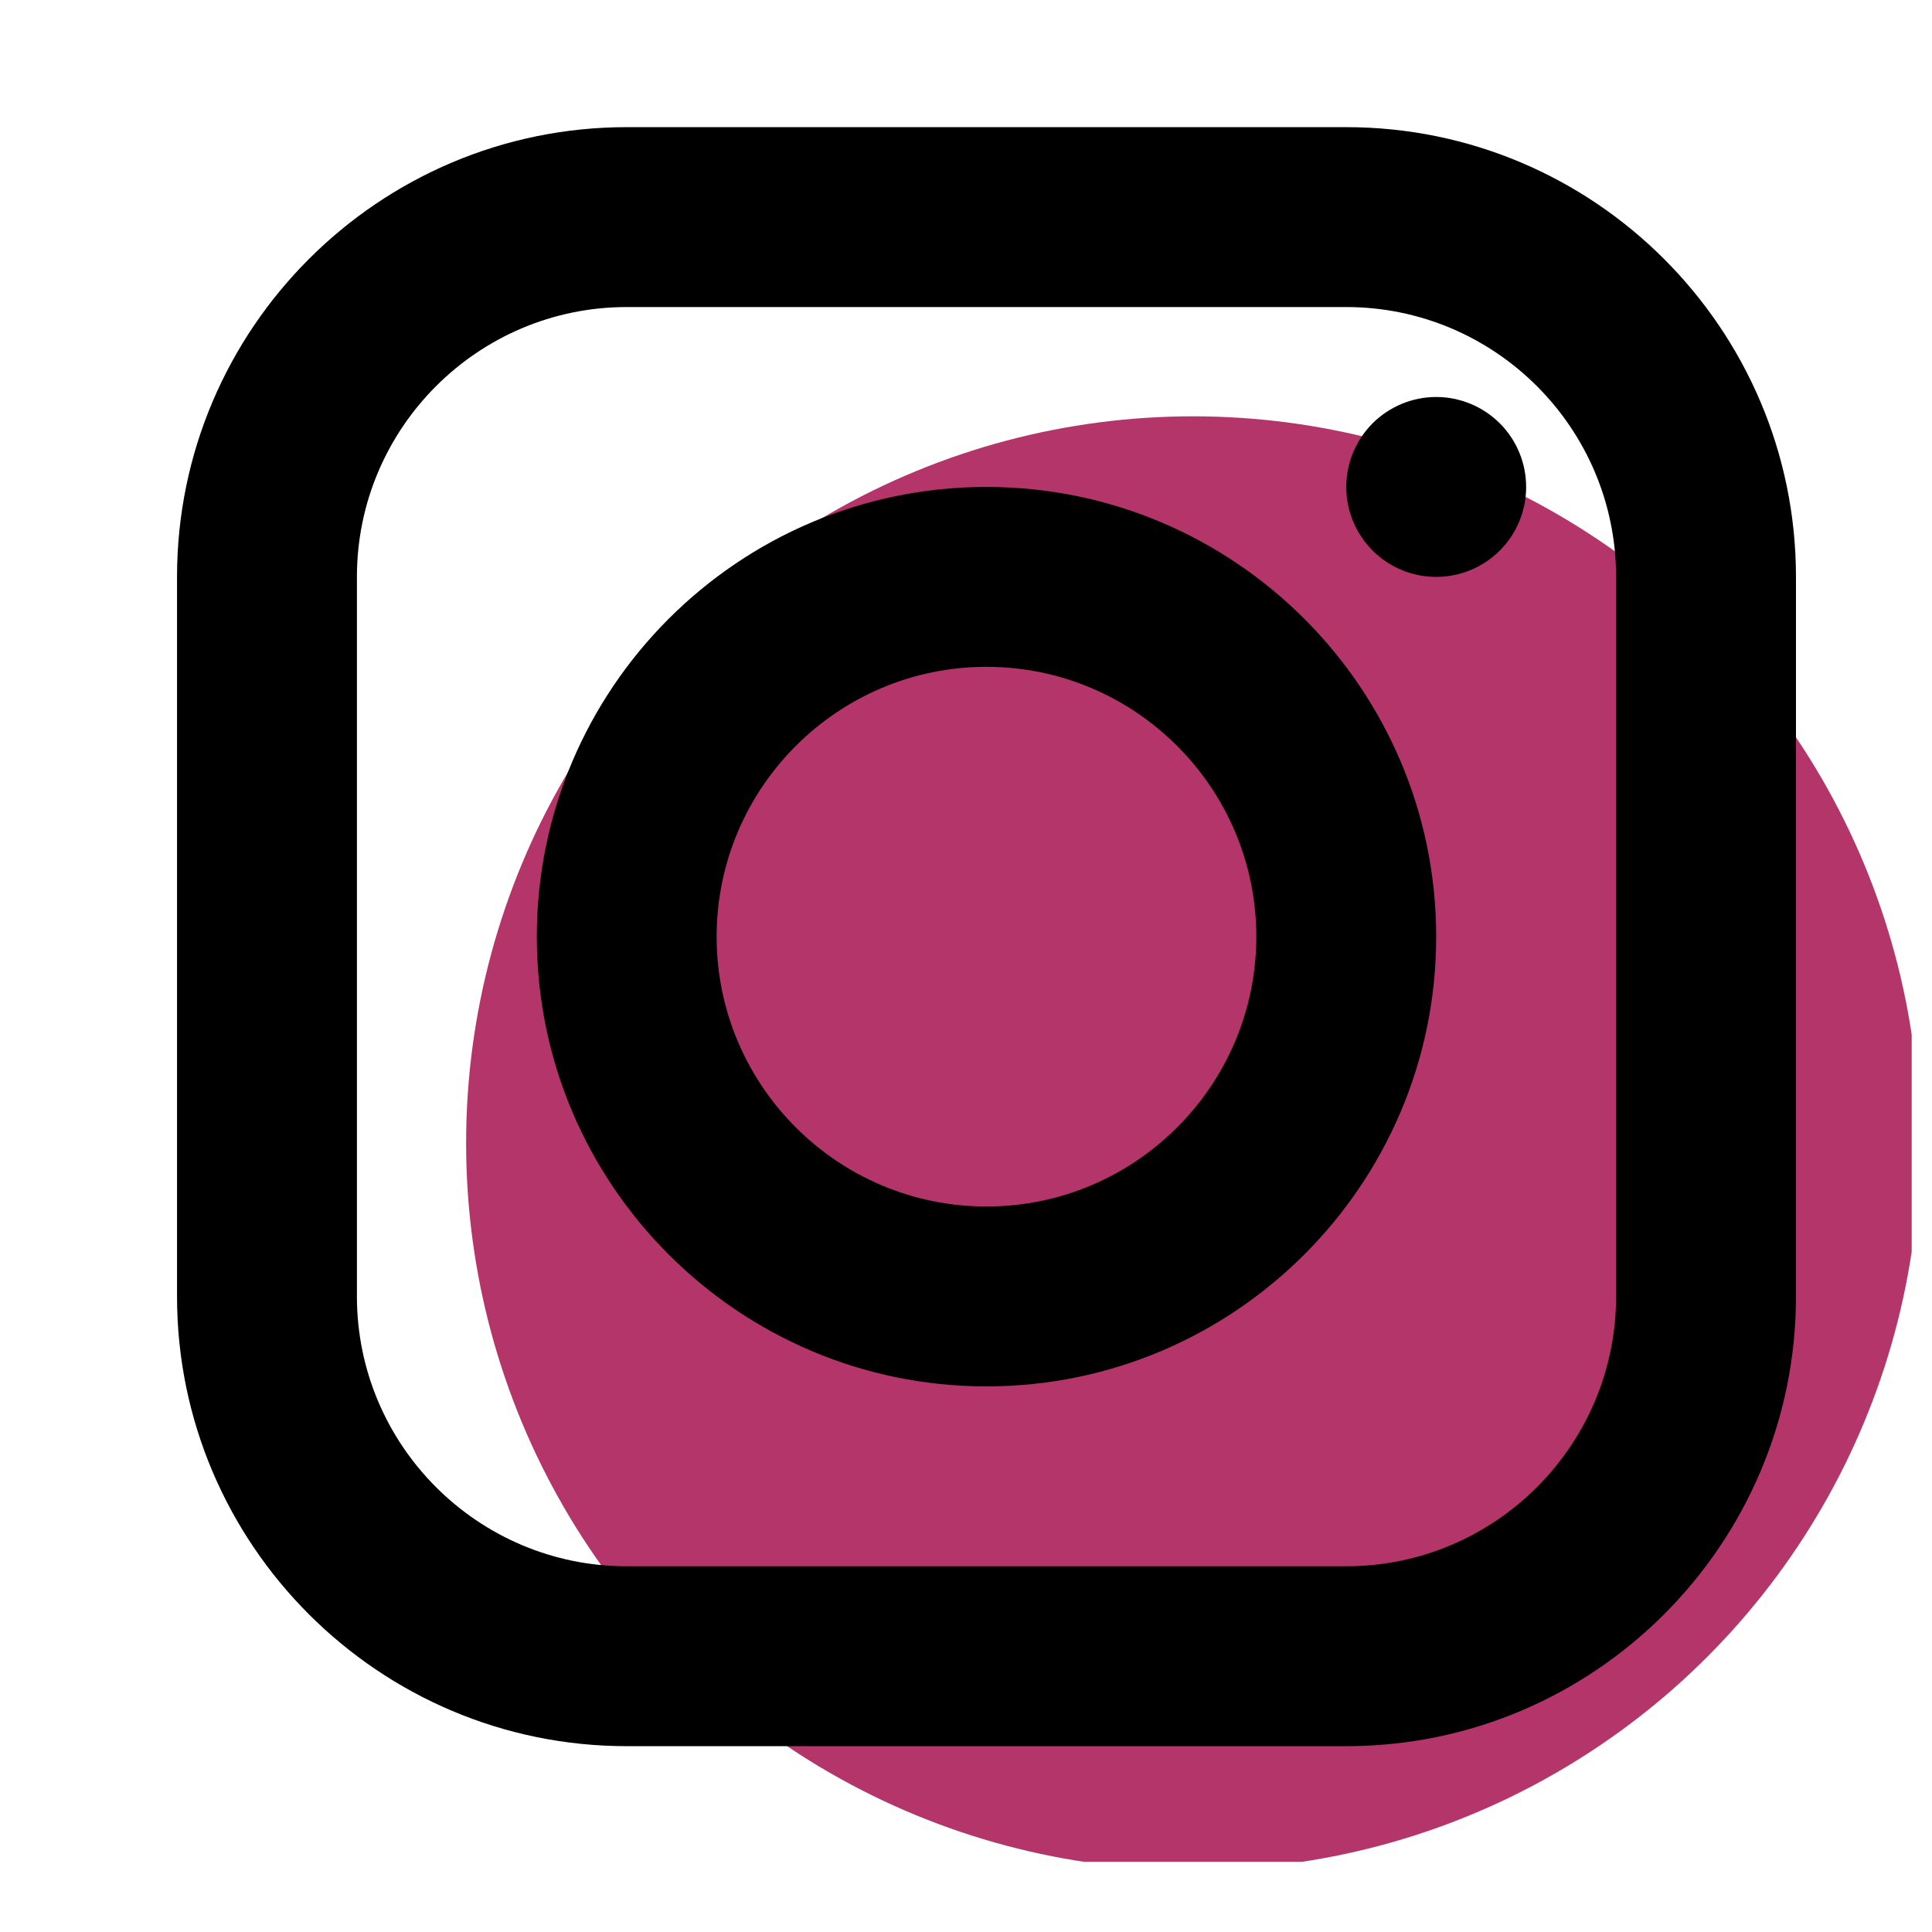 <svg width="27" height="27" viewBox="0 0 27 27" fill="none" xmlns="http://www.w3.org/2000/svg">
<g clip-path="url(#clip0)">
<ellipse cx="16.672" cy="15.976" rx="10.158" ry="10.158" fill="#B43569"/>
<path d="M8.759 1.777C5.293 1.777 2.474 4.597 2.474 8.062V18.118C2.474 21.583 5.293 24.403 8.759 24.403H18.814C22.28 24.403 25.099 21.583 25.099 18.118V8.062C25.099 4.597 22.28 1.777 18.814 1.777H8.759ZM8.759 4.291H18.814C20.893 4.291 22.585 5.983 22.585 8.062V18.118C22.585 20.197 20.893 21.889 18.814 21.889H8.759C6.679 21.889 4.988 20.197 4.988 18.118V8.062C4.988 5.983 6.679 4.291 8.759 4.291ZM20.071 5.548C19.738 5.548 19.418 5.681 19.182 5.916C18.947 6.152 18.814 6.472 18.814 6.805C18.814 7.139 18.947 7.458 19.182 7.694C19.418 7.93 19.738 8.062 20.071 8.062C20.405 8.062 20.724 7.93 20.96 7.694C21.196 7.458 21.328 7.139 21.328 6.805C21.328 6.472 21.196 6.152 20.96 5.916C20.724 5.681 20.405 5.548 20.071 5.548ZM13.786 6.805C10.321 6.805 7.502 9.625 7.502 13.09C7.502 16.555 10.321 19.375 13.786 19.375C17.252 19.375 20.071 16.555 20.071 13.09C20.071 9.625 17.252 6.805 13.786 6.805ZM13.786 9.319C15.865 9.319 17.557 11.011 17.557 13.09C17.557 15.169 15.865 16.861 13.786 16.861C11.707 16.861 10.015 15.169 10.015 13.09C10.015 11.011 11.707 9.319 13.786 9.319Z" fill="black"/>
</g>
<defs>
<clipPath id="clip0">
<rect width="25.858" height="25.858" fill="white" transform="translate(0.858 0.161)"/>
</clipPath>
</defs>
</svg>
